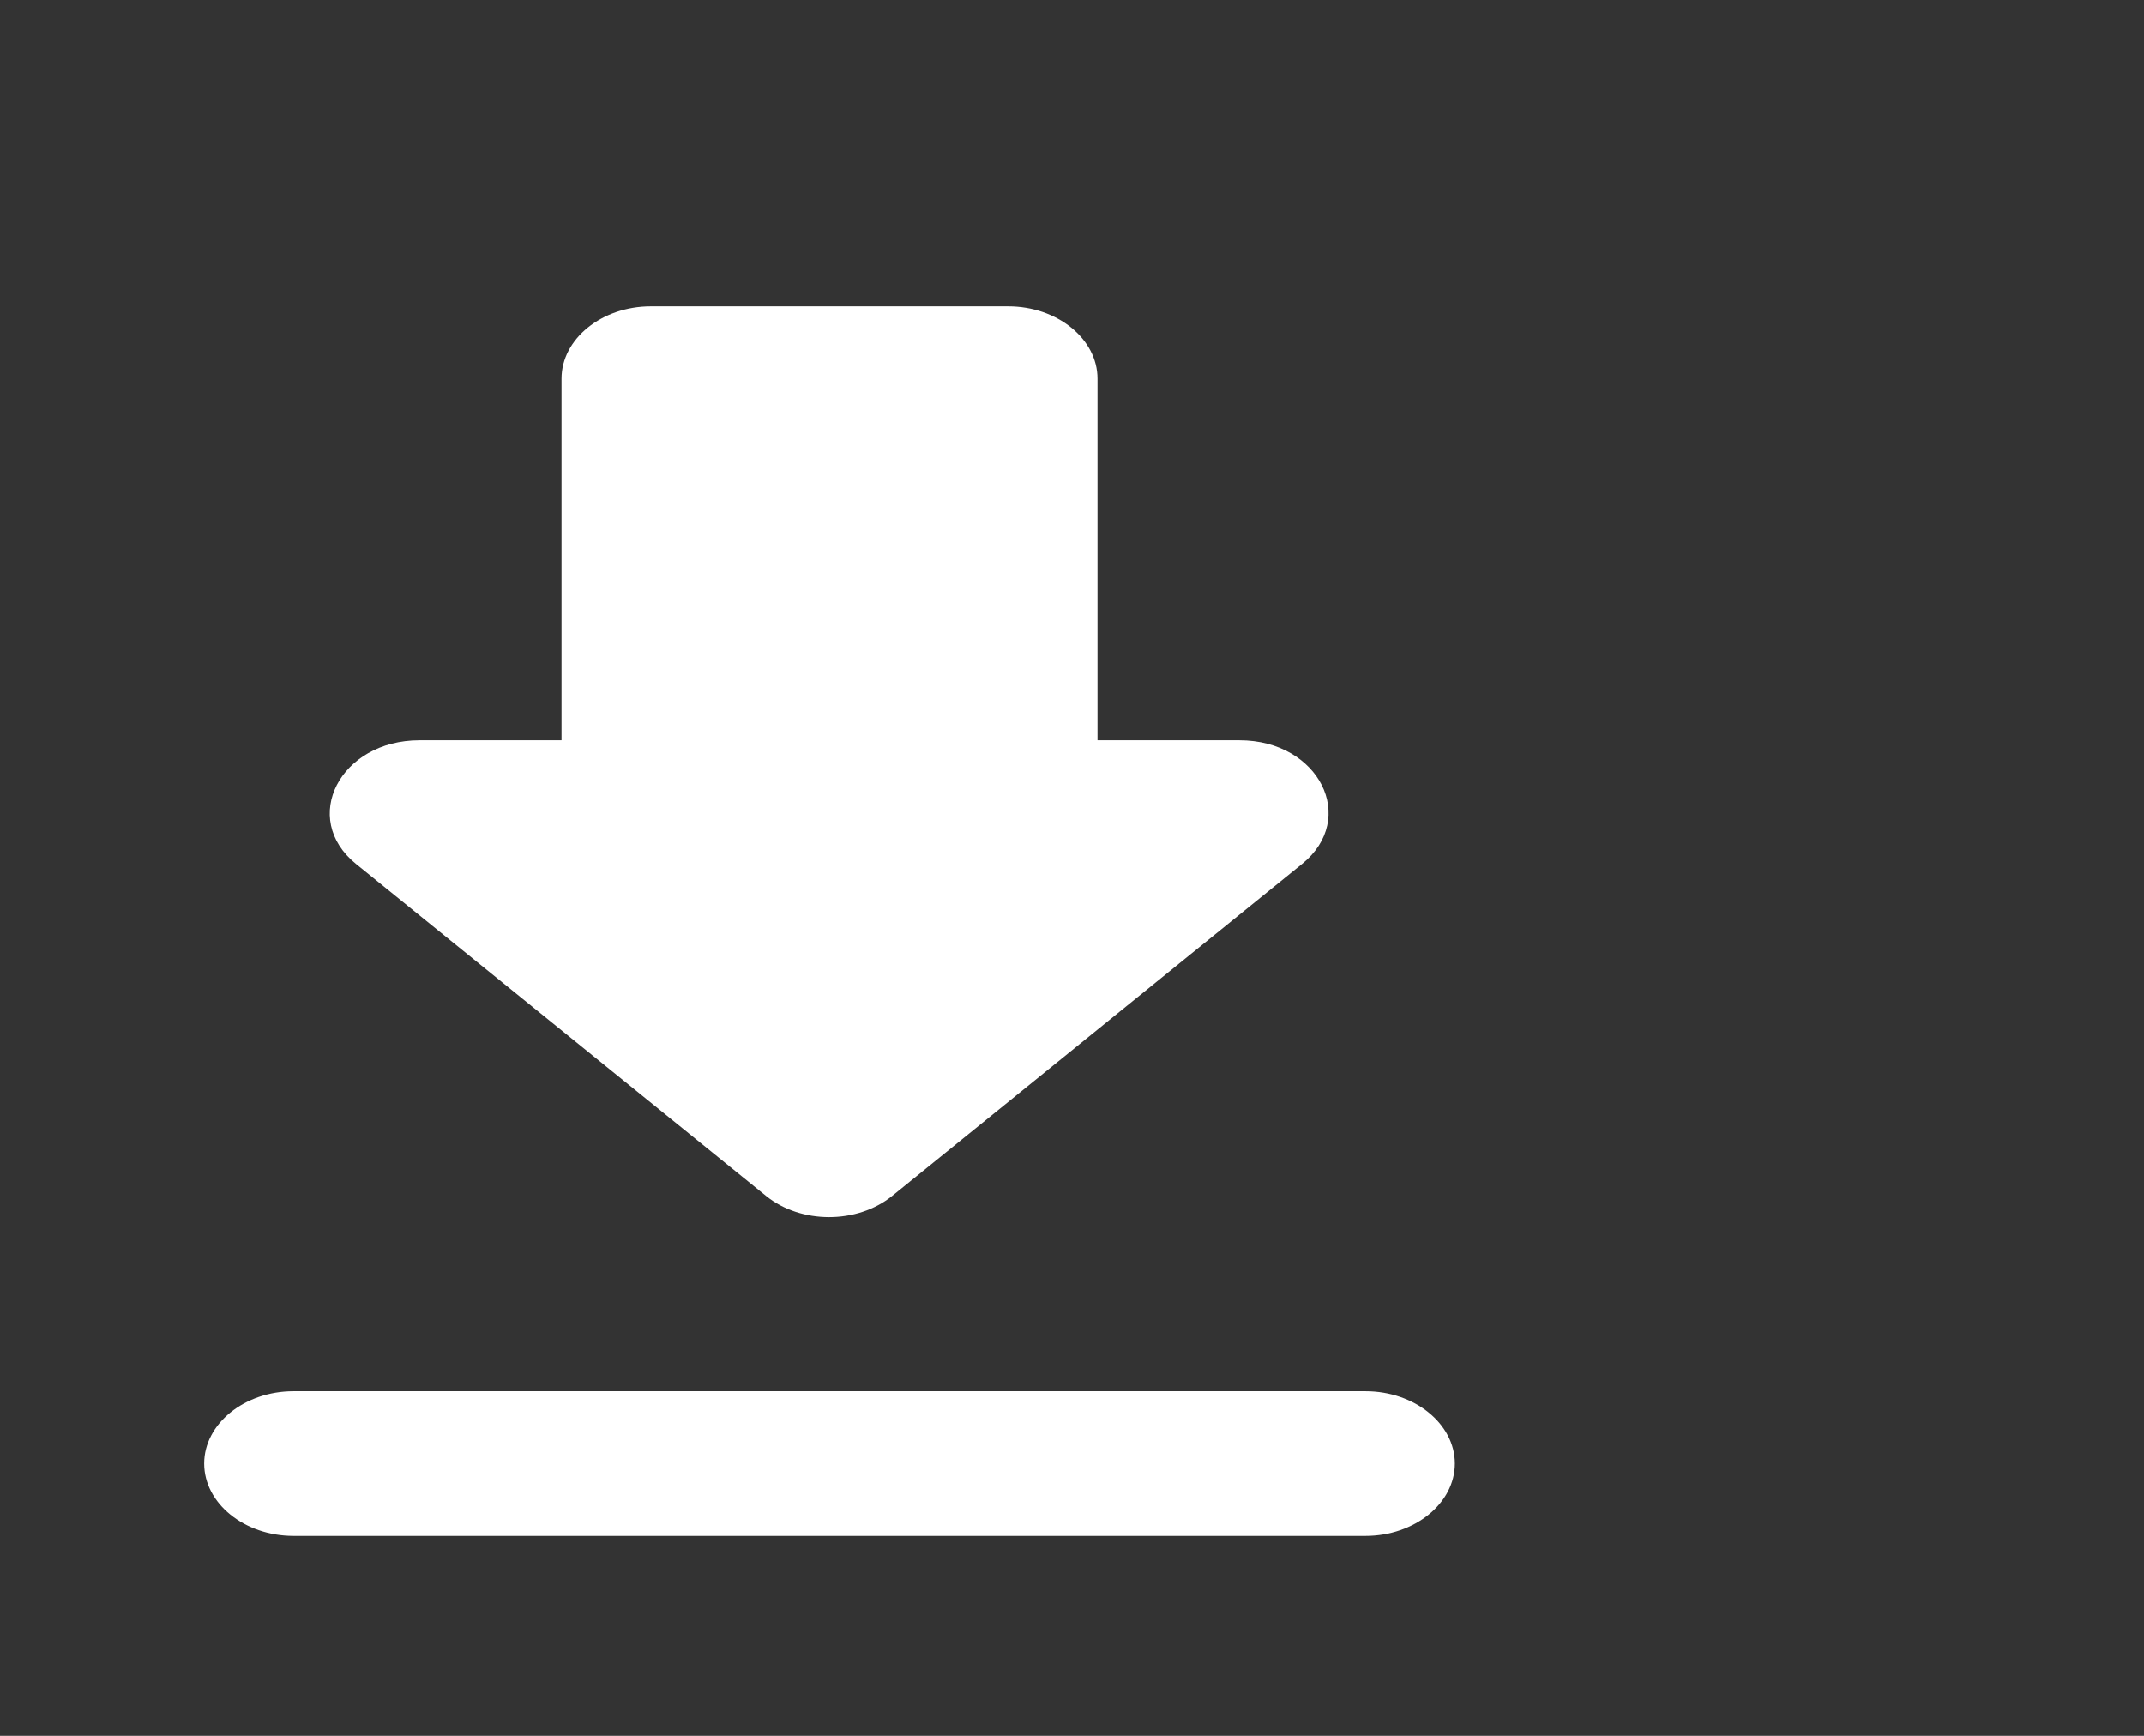 <svg width="21" height="17" viewBox="0 0 21 17" fill="none" xmlns="http://www.w3.org/2000/svg">
<rect x="0" y="0" width="21" height="17" fill="#333333" stroke="none"/>
<path d="M12.141 7.25H10.75V3.708C10.75 3.319 10.356 3 9.875 3H6.375C5.894 3 5.5 3.319 5.5 3.708V7.25H4.109C3.33 7.25 2.936 8.015 3.487 8.461L7.504 11.713C7.845 11.989 8.396 11.989 8.738 11.713L12.754 8.461C13.305 8.015 12.92 7.25 12.141 7.25ZM2 14.333C2 14.723 2.394 15.042 2.875 15.042H13.375C13.856 15.042 14.25 14.723 14.25 14.333C14.25 13.944 13.856 13.625 13.375 13.625H2.875C2.394 13.625 2 13.944 2 14.333Z" fill="white"/>
</svg>
